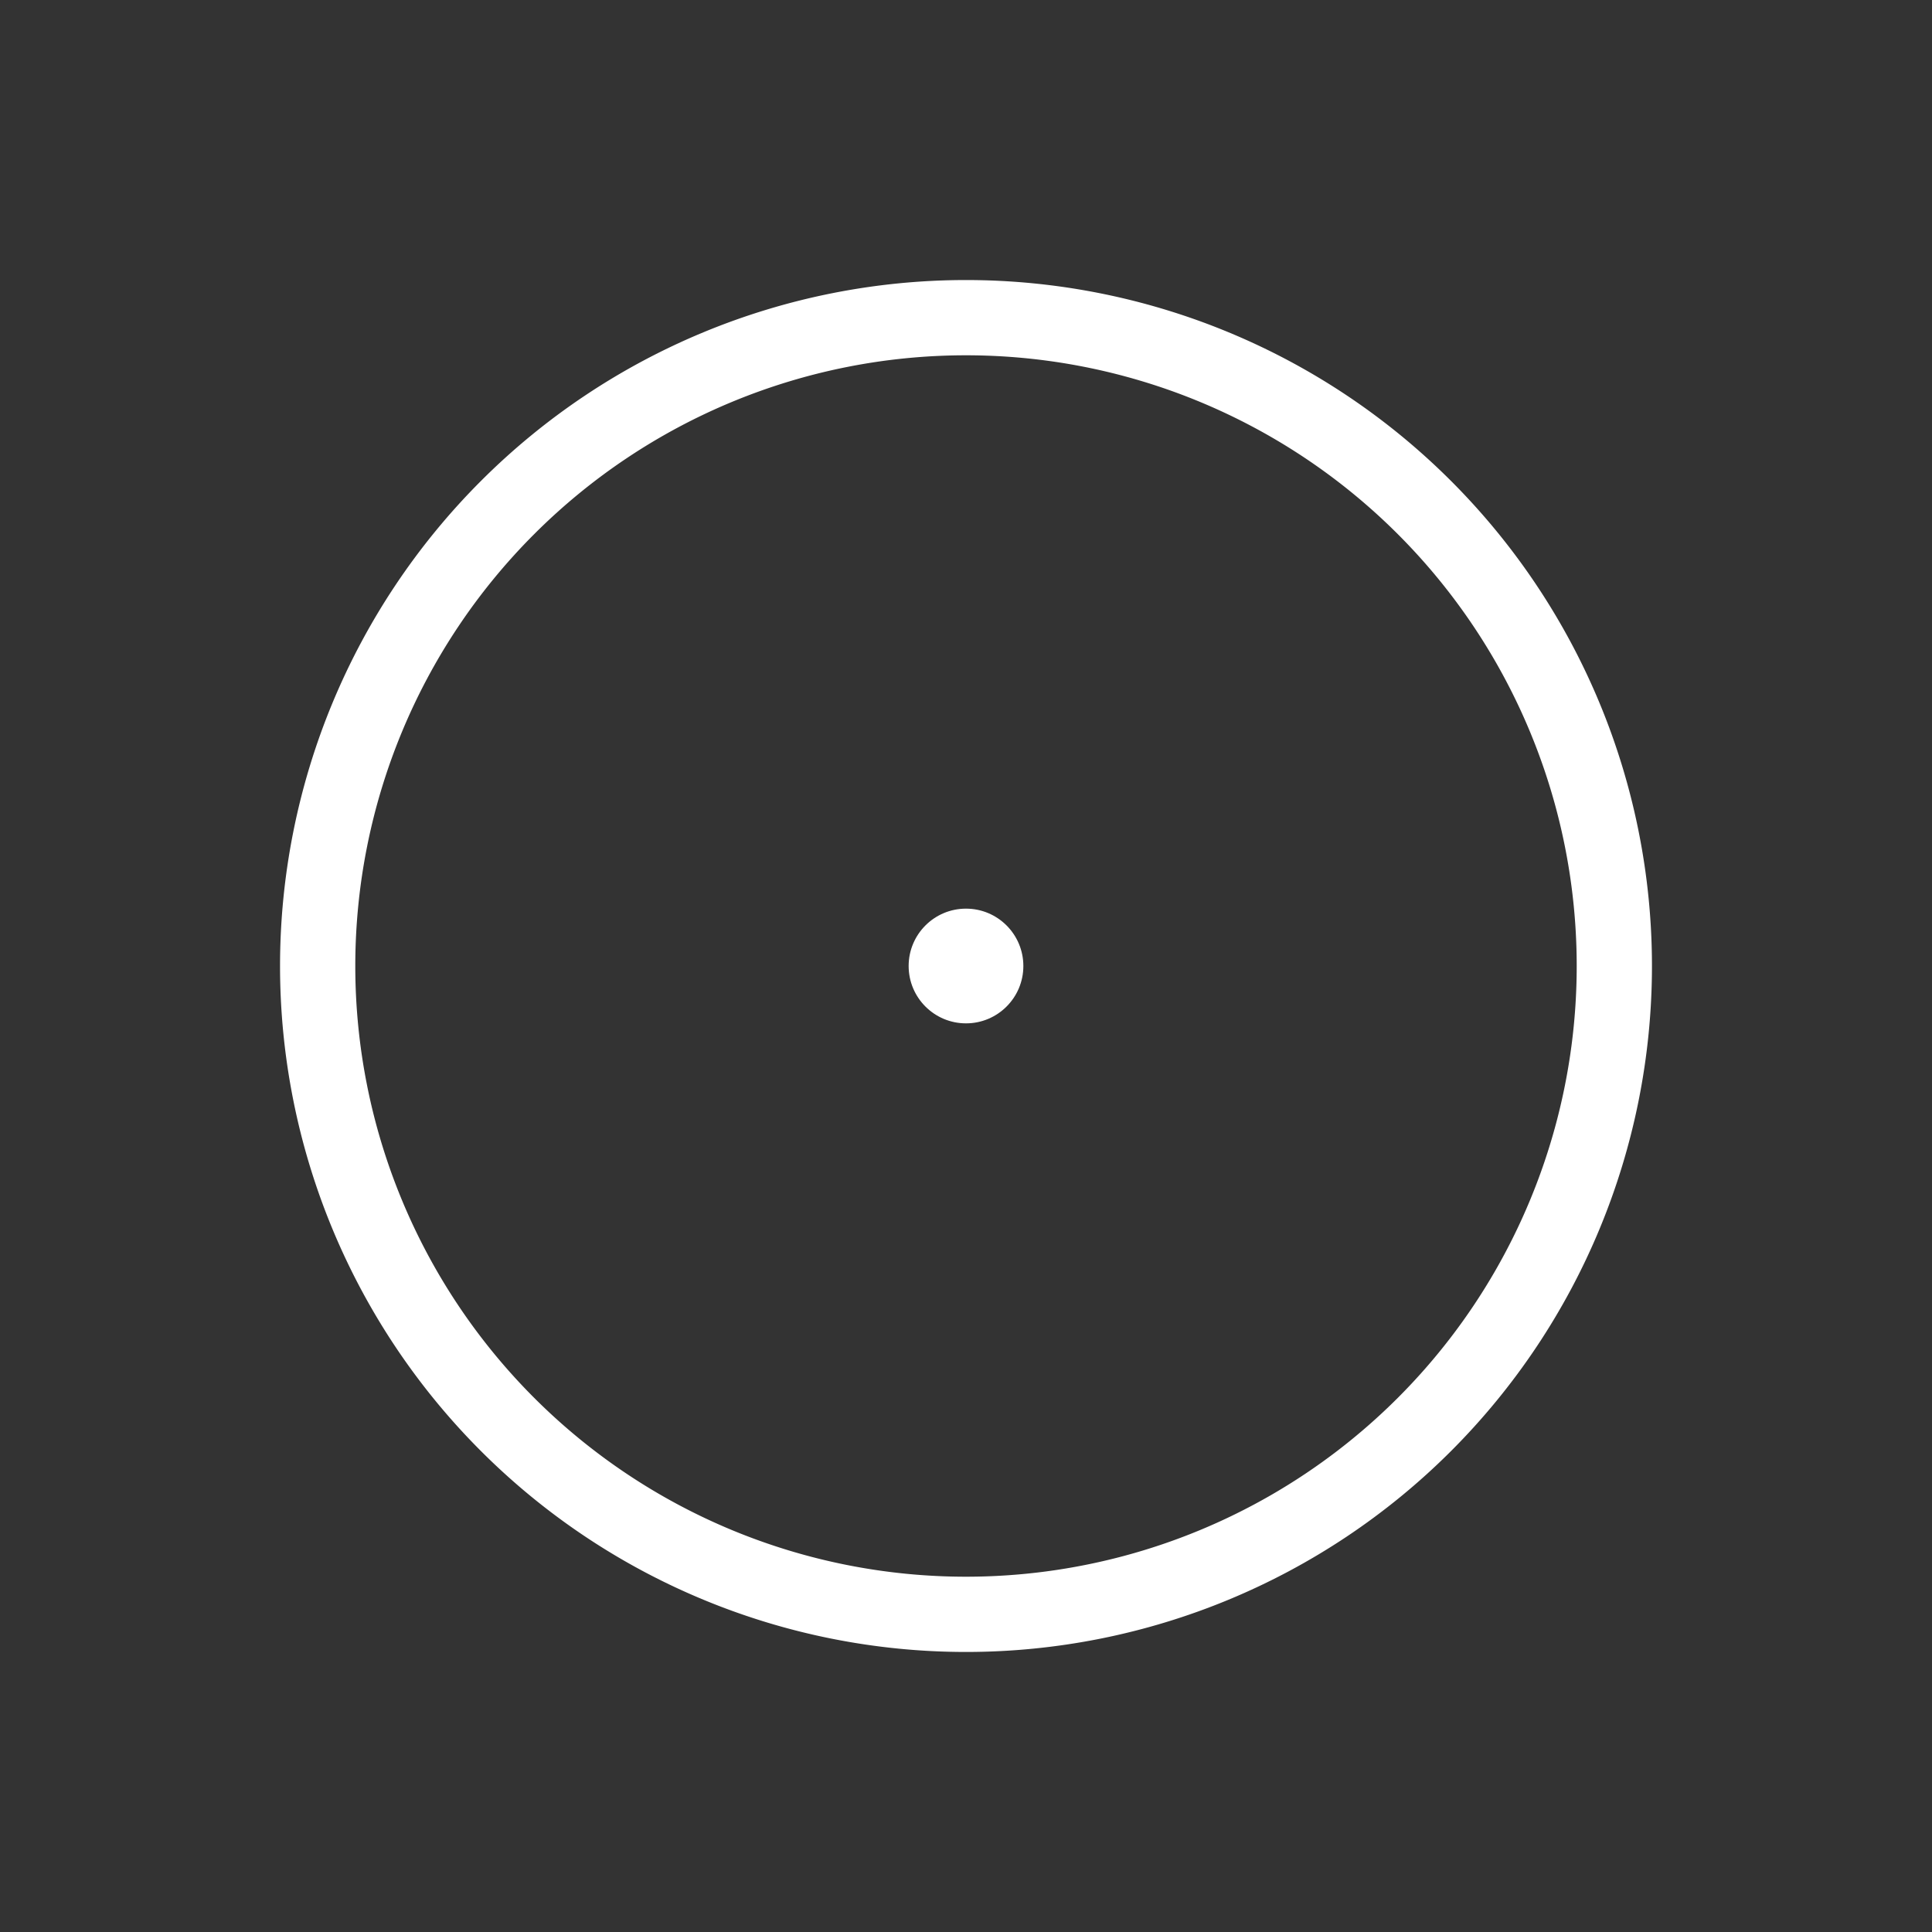 <?xml version="1.0" encoding="utf-8"?>
<!-- Generator: Adobe Illustrator 21.0.1, SVG Export Plug-In . SVG Version: 6.00 Build 0)  -->
<svg version="1.1" id="Layer_1" xmlns="http://www.w3.org/2000/svg" xmlns:xlink="http://www.w3.org/1999/xlink" x="0px" y="0px"
	 viewBox="0 0 256 256" style="enable-background:new 0 0 256 256;" xml:space="preserve">
<rect x="0" y="0" width="256" height="256" fill="#333333" stroke="none"/>
<style type="text/css">
	.st0{fill:#FFFFFF;}
</style>
    <circle class="st0" cx="128" cy="128" r="7.6"/>
    <path class="st0" d="M 128 37.107 A 90.893 90.893 0 0 0 37.107 128 A 90.893 90.893 0 0 0 128 218.893 A 90.893 90.893 0 0 0 218.893 128 A 90.893 90.893 0 0 0 128 37.107 z M 128 47.078 A 80.922 80.922 0 0 1 208.922 128 A 80.922 80.922 0 0 1 128 208.922 A 80.922 80.922 0 0 1 47.078 128 A 80.922 80.922 0 0 1 128 47.078 z " />
</svg>
